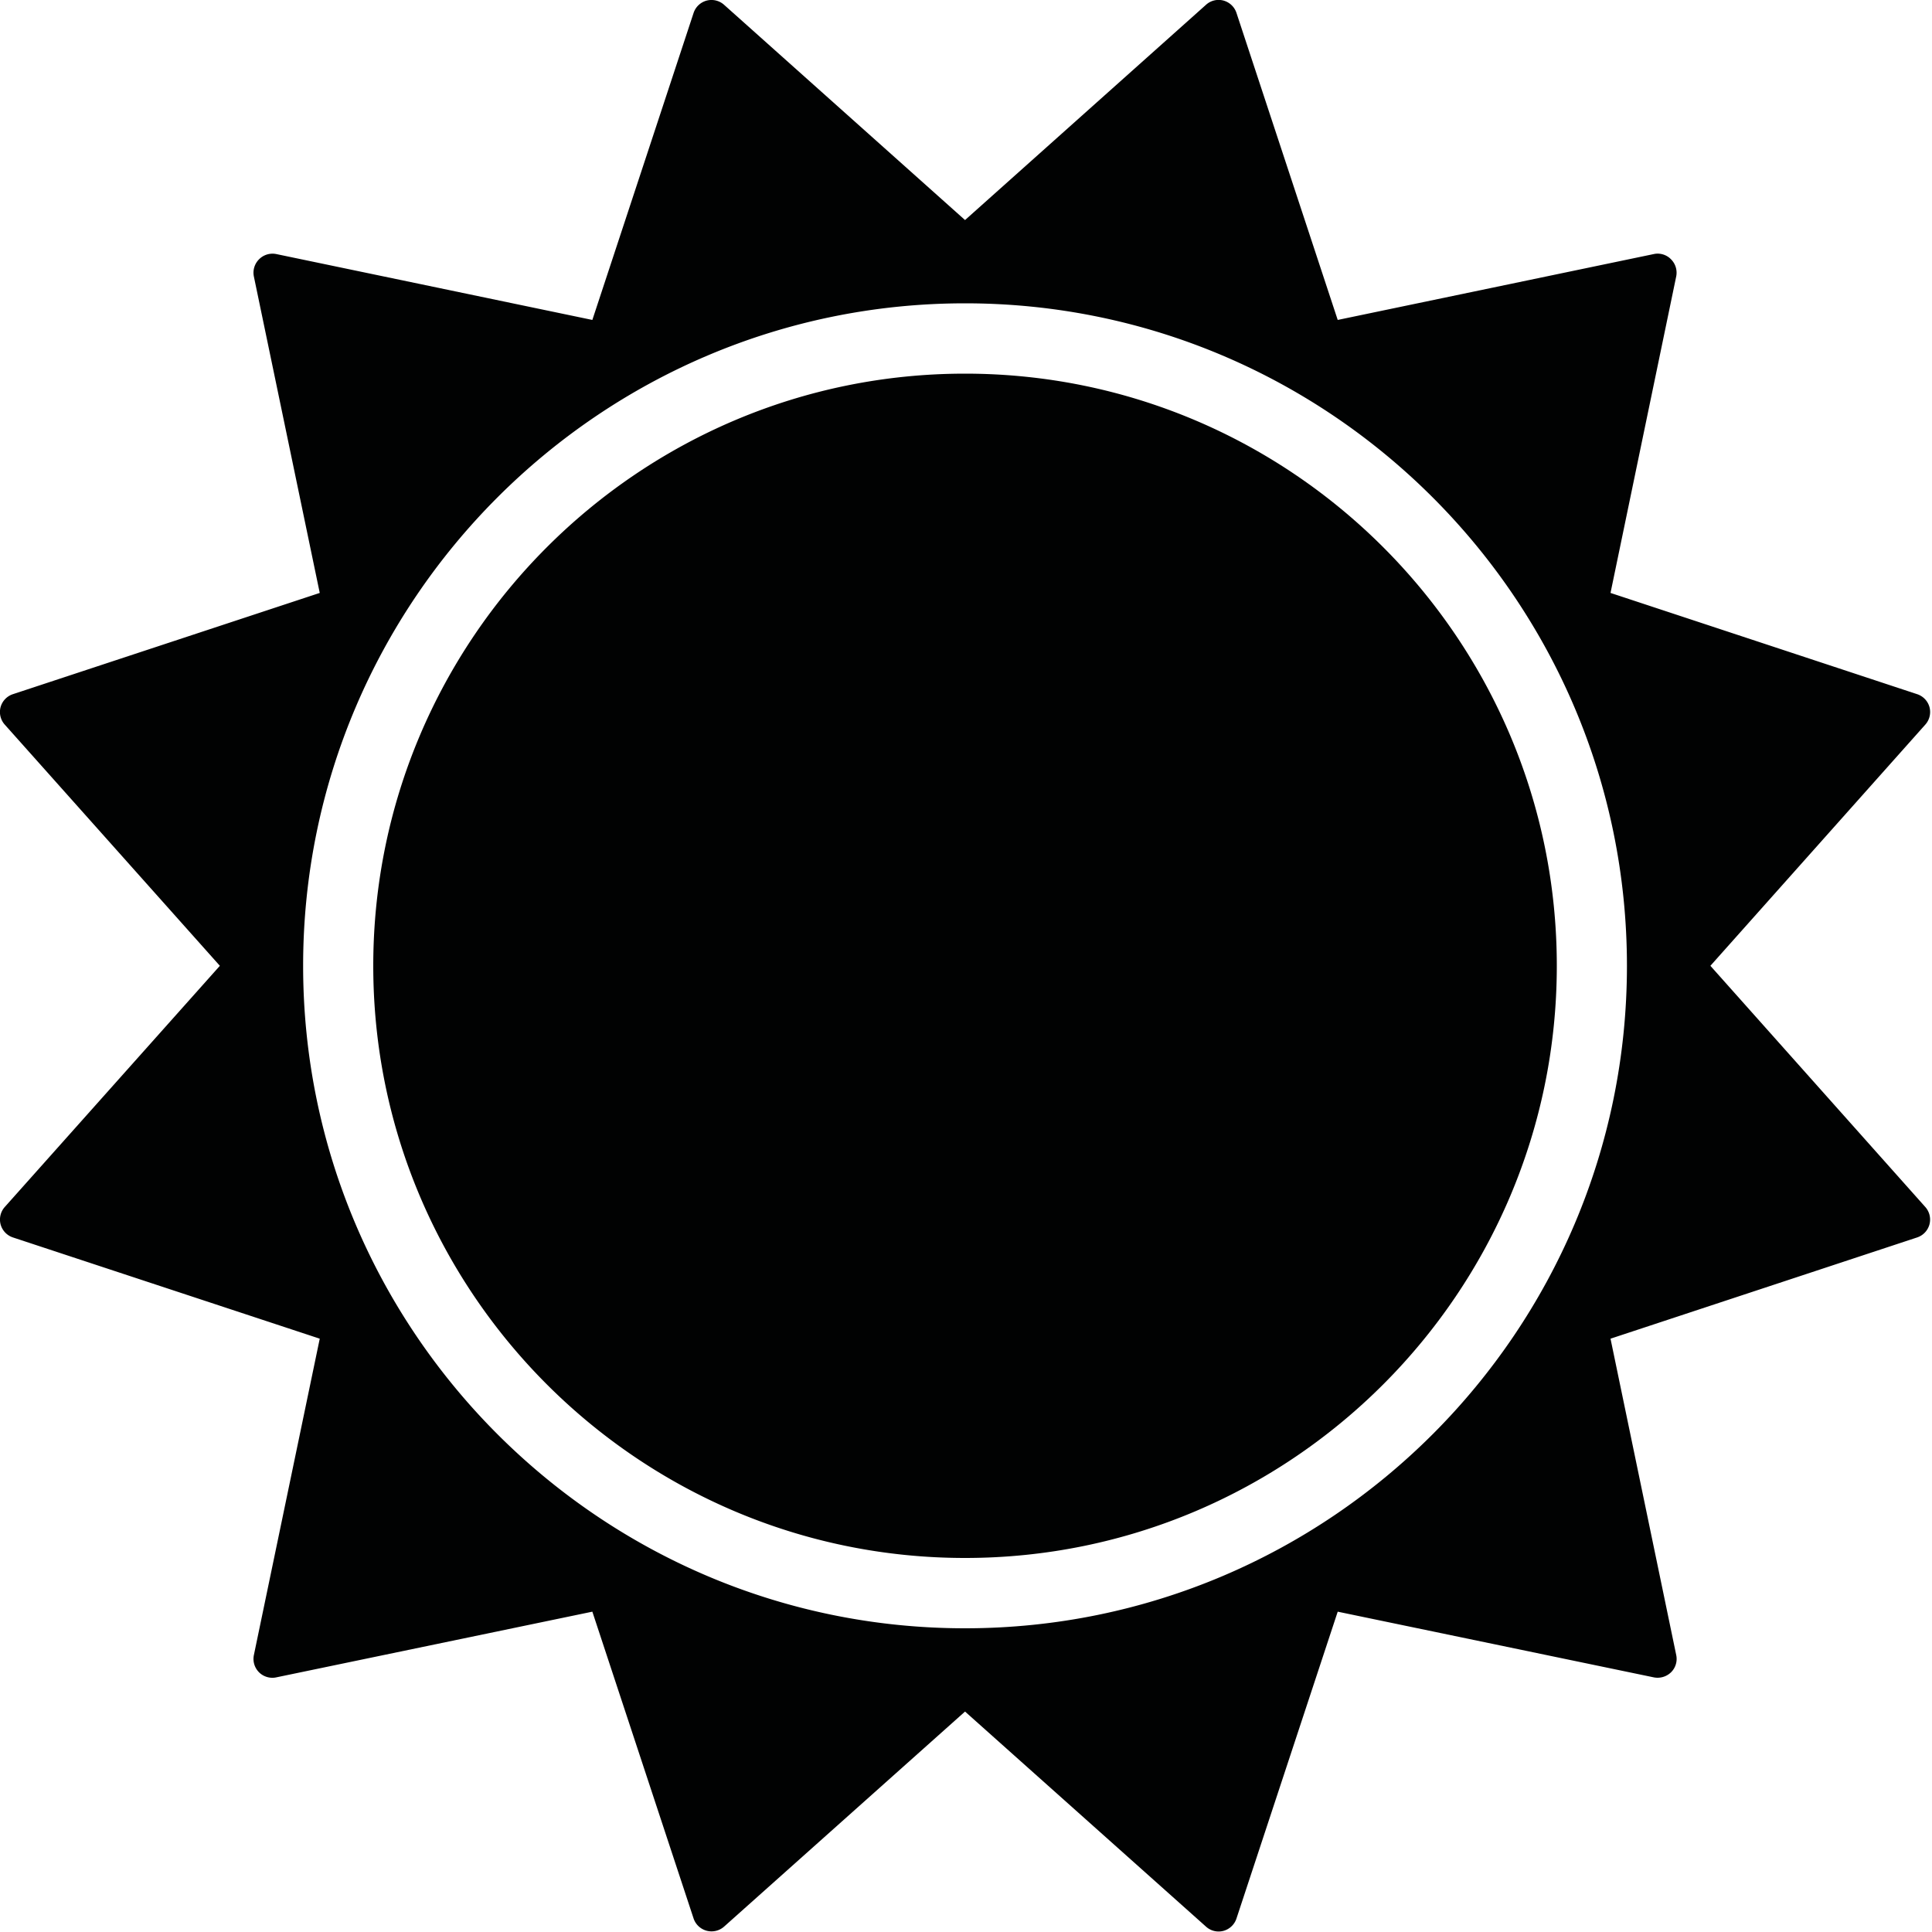 <?xml version="1.0"?><svg width="1000" height="1000" viewBox="0 0 1000 1000" xmlns="http://www.w3.org/2000/svg"><title></title><path d="m499.5 842.8c-188.9 0-342.6-153.9-342.6-342.9s153.7-342.9 342.6-342.9c188.9 0 342.6 153.8 342.6 342.9s-153.7 342.9-342.6 342.9z m385.8-342.9l111.2-124.8a9.8 9.8 0 0 0 2.2-9.1 9.8 9.8 0 0 0-6.4-6.7l-158.7-52.4 34-163.8a9.8 9.8 0 0 0-2.7-8.9c-2.3-2.4-5.8-3.4-8.9-2.7l-163.6 34.1-52.4-158.9a9.8 9.8 0 0 0-6.7-6.4 9.7 9.7 0 0 0-9.1 2.2l-124.7 111.4-124.7-111.4a9.8 9.8 0 0 0-9-2.2 9.8 9.8 0 0 0-6.8 6.4l-52.4 158.9-163.6-34.1a9.8 9.8 0 0 0-8.9 2.7 9.8 9.8 0 0 0-2.7 8.9l34.1 163.8-158.8 52.4a9.8 9.8 0 0 0-6.4 6.7 9.8 9.8 0 0 0 2.2 9.1l111.3 124.8-111.3 124.8a9.8 9.8 0 0 0-2.2 9 9.8 9.8 0 0 0 6.4 6.8l158.8 52.4-34.1 163.8a9.8 9.8 0 0 0 2.7 8.9c2.3 2.3 5.8 3.3 8.9 2.6l163.6-34 52.4 158.8a9.8 9.8 0 0 0 15.8 4.2l124.7-111.3 124.7 111.3a9.7 9.7 0 0 0 9.1 2.2 9.8 9.8 0 0 0 6.7-6.4l52.4-158.8 163.6 34a10 10 0 0 0 8.9-2.6 9.7 9.7 0 0 0 2.7-9l-34-163.7 158.7-52.4a9.8 9.8 0 0 0 6.4-6.8 9.8 9.8 0 0 0-2.2-9l-111.2-124.8z m-385.8-306.5c-168.9 0-306.3 137.5-306.3 306.5s137.4 306.5 306.3 306.5 306.3-137.5 306.3-306.5-137.4-306.5-306.3-306.5" fill="#010202" fill-rule="evenodd"></path></svg>